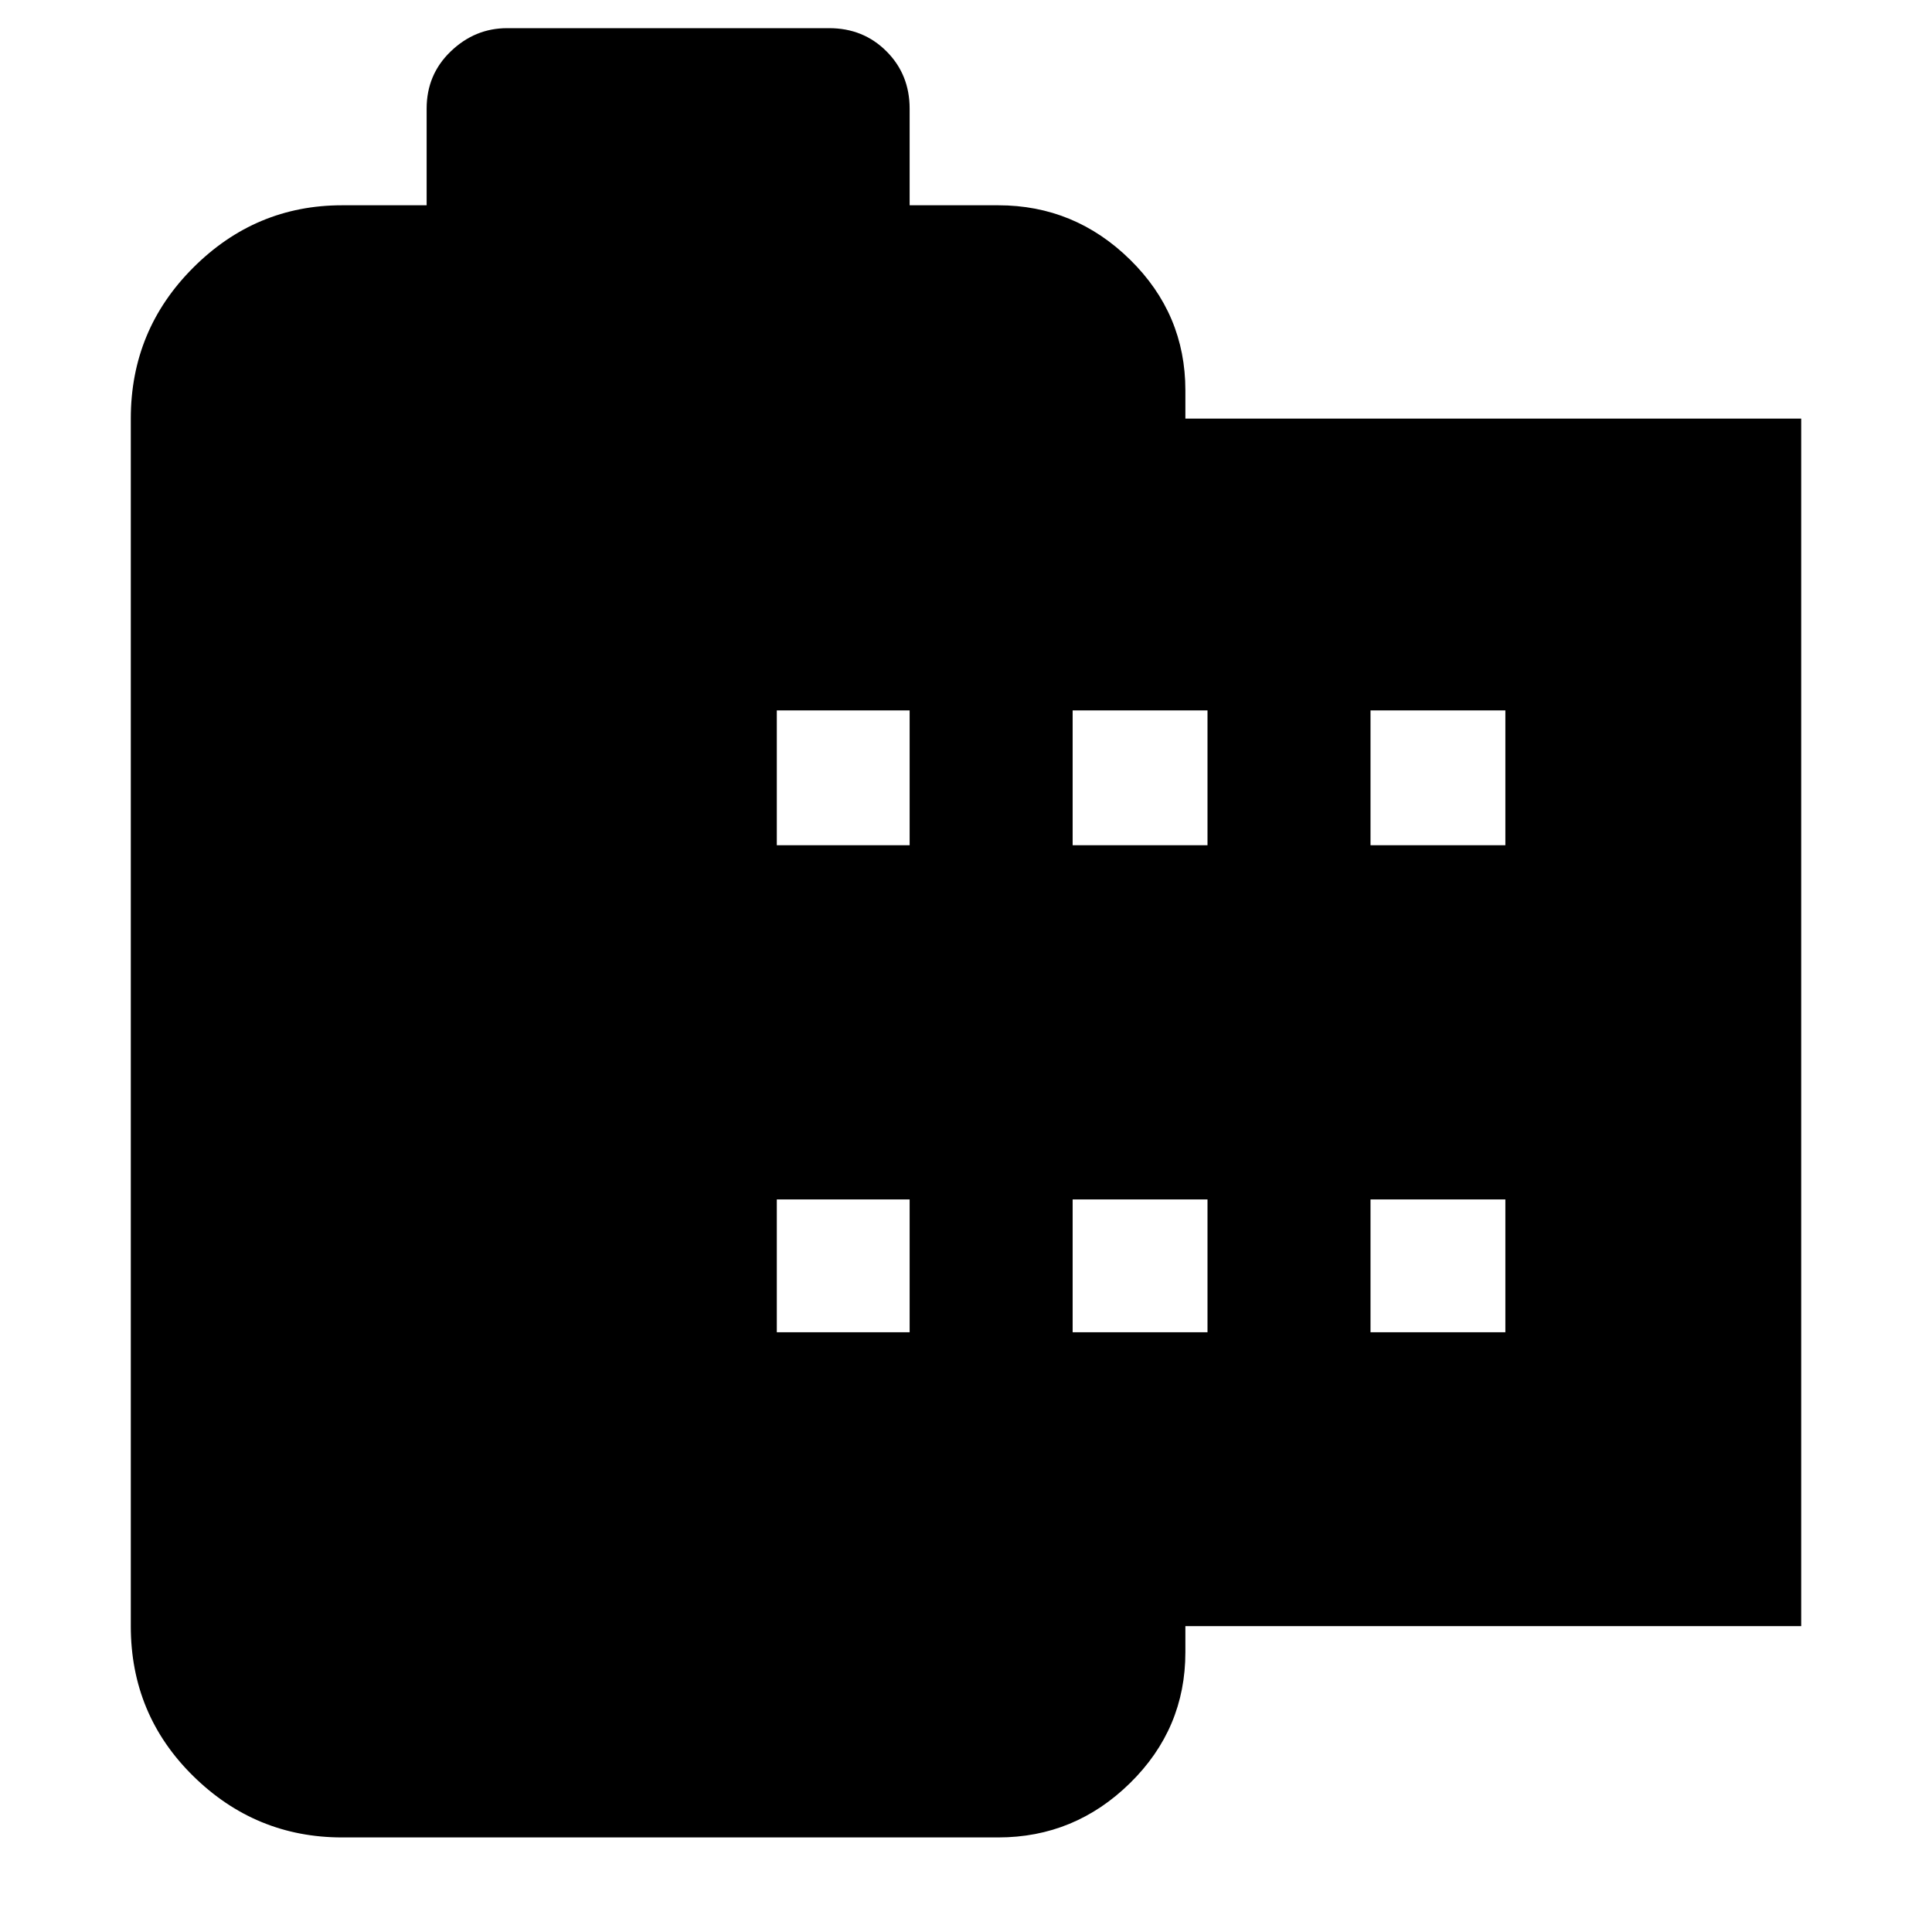 <svg xmlns="http://www.w3.org/2000/svg" height="40" width="40"><path d="M37.292 33.667h-12.75v.541q0 1.584-1.146 2.709t-2.729 1.125H7.083q-1.791 0-3.083-1.271-1.292-1.271-1.292-3.104v-25q0-1.834 1.292-3.125Q5.292 4.25 7.083 4.25h1.75v-2q0-.708.5-1.187.5-.48 1.167-.48h6.667q.708 0 1.187.48.479.479.479 1.187v2h1.834q1.583 0 2.729 1.125 1.146 1.125 1.146 2.708v.584h12.75Zm-21.209-6.084h2.75v-2.75h-2.75Zm0-10.083h2.75v-2.792h-2.75Zm6.125 10.083H25v-2.75h-2.792Zm0-10.083H25v-2.792h-2.792Zm6.167 10.083h2.792v-2.75h-2.792Zm0-10.083h2.792v-2.792h-2.792Z"/></svg>
